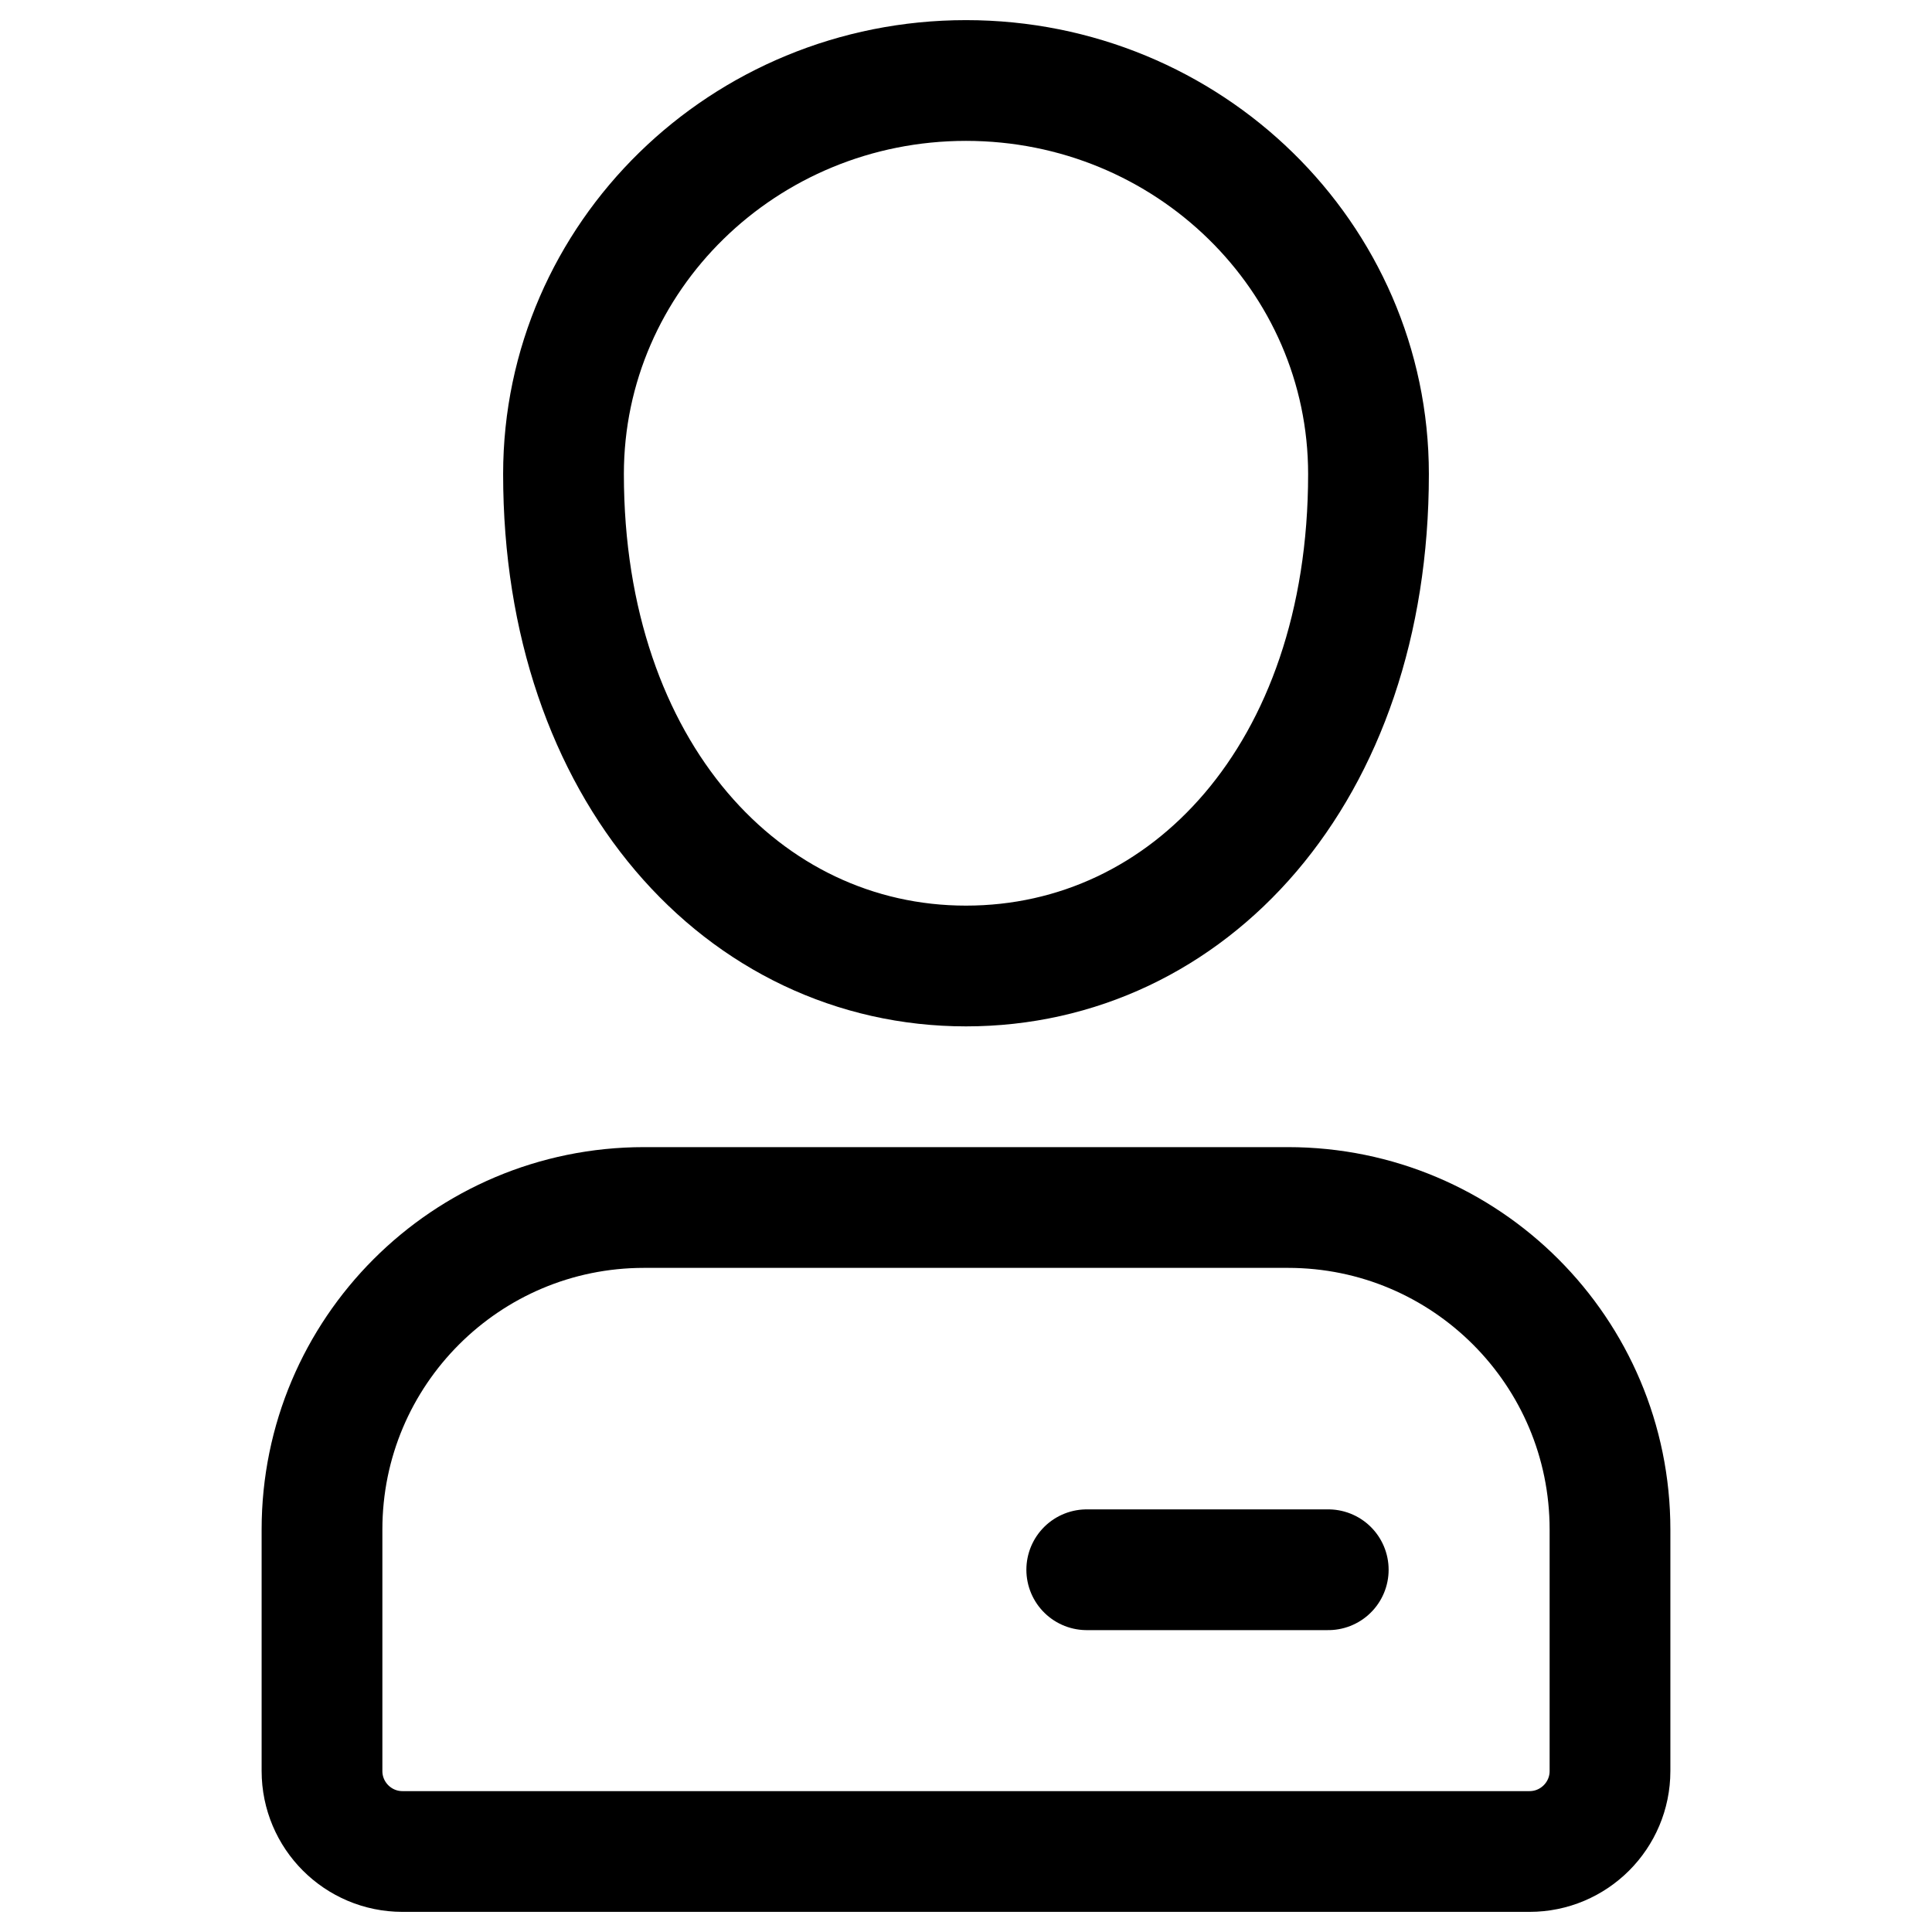 <?xml version="1.0" encoding="UTF-8"?>
<svg width="24px" height="24px" viewBox="0 0 24 24" version="1.1" xmlns="http://www.w3.org/2000/svg" xmlns:xlink="http://www.w3.org/1999/xlink">
    <!-- Generator: Sketch 48.2 (47327) - http://www.bohemiancoding.com/sketch -->
    <title>role-admin</title>
    <desc>Created with Sketch.</desc>
    <defs></defs>
    <g id="Page-1" stroke="none" stroke-width="1" fill="none" fill-rule="evenodd" stroke-linecap="round" stroke-linejoin="round">
        <g id="role-admin" stroke="#000000" stroke-width="1.5">
            <path d="M20,22 L20,19 C20,16.791 18.209,15 16,15 L8,15 C5.791,15 4,16.791 4,19 L4,22 C4,22.552 4.448,23 5,23 L19,23 C19.552,23 20,22.552 20,22 Z" id="Shape"></path>
            <path d="M12,12 C14.761,12 17,9.607 17,5.889 C17,3.189 14.761,1 12,1 C9.239,1 7,3.189 7,5.889 C7,9.584 9.239,12 12,12 Z" id="Oval"></path>
            <path d="M16.5,19.5 L13.5,19.5" id="Line"></path>
        </g>
    </g>
</svg>